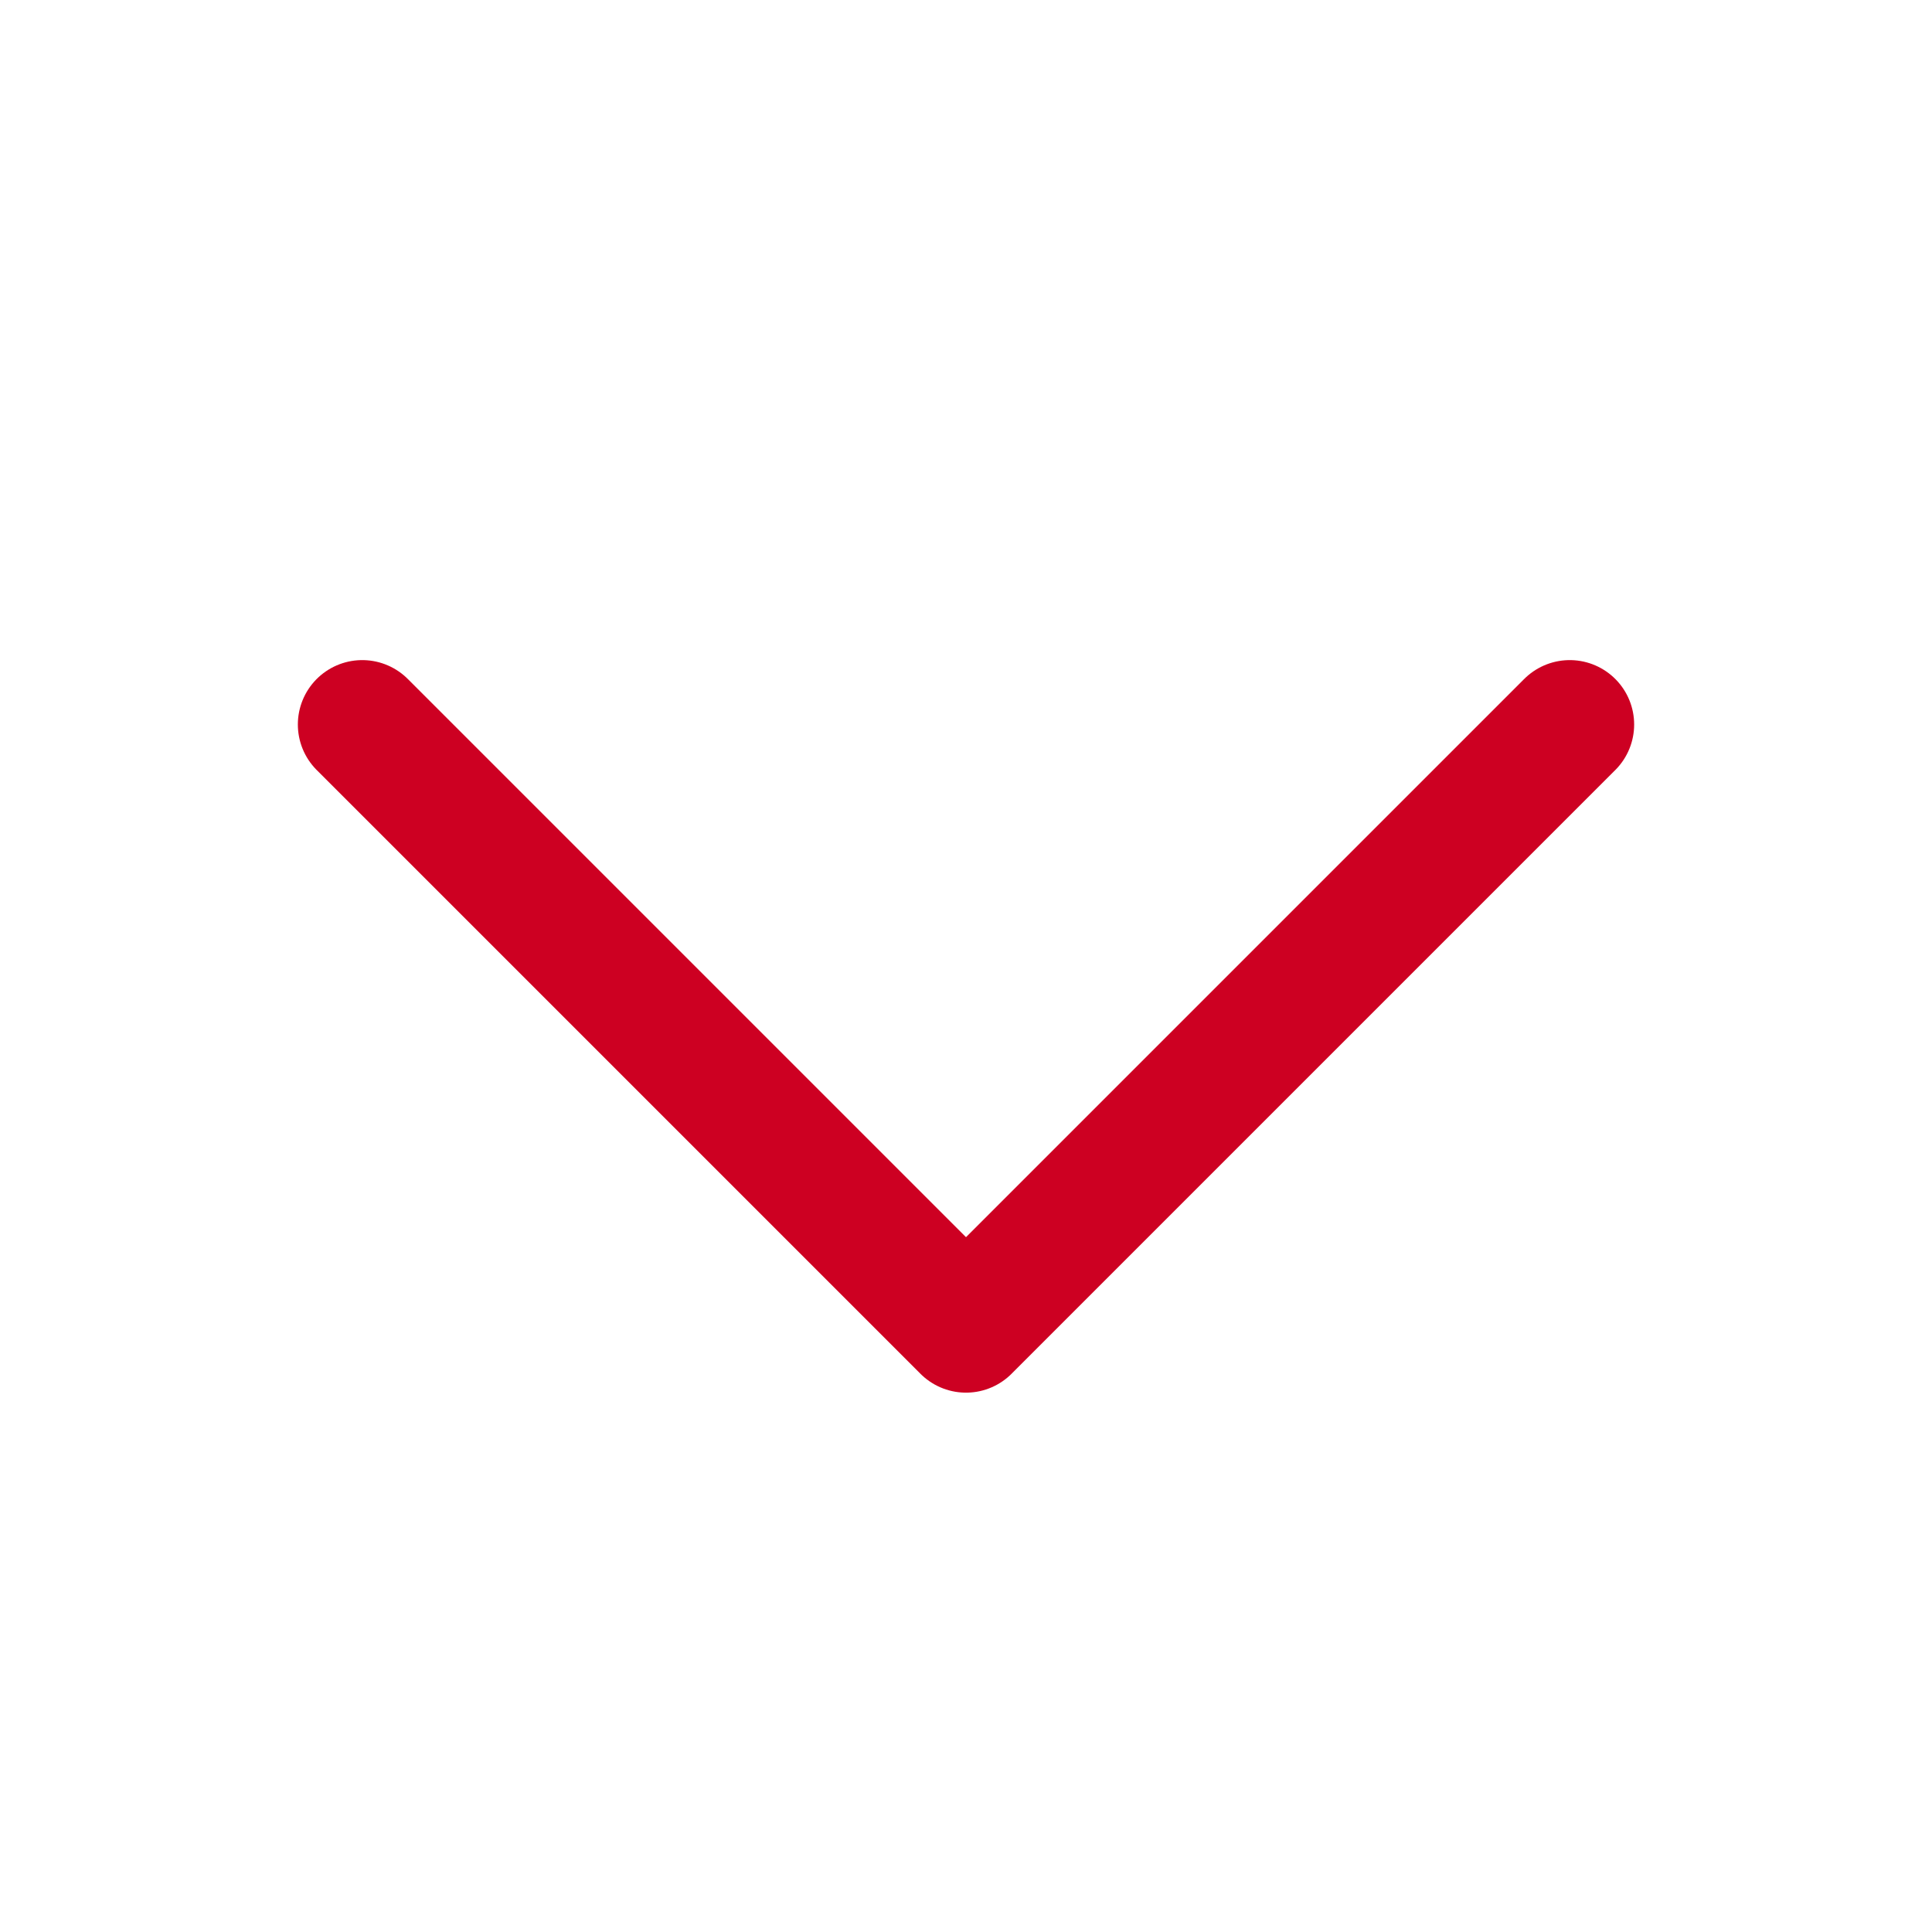 <svg width="30" height="30" viewBox="0 0 30 30" fill="none" xmlns="http://www.w3.org/2000/svg">
<path d="M24.375 11.25L15 20.625L5.625 11.25" stroke="#CD0022" stroke-width="2" stroke-linecap="round" stroke-linejoin="round"/>
</svg>
